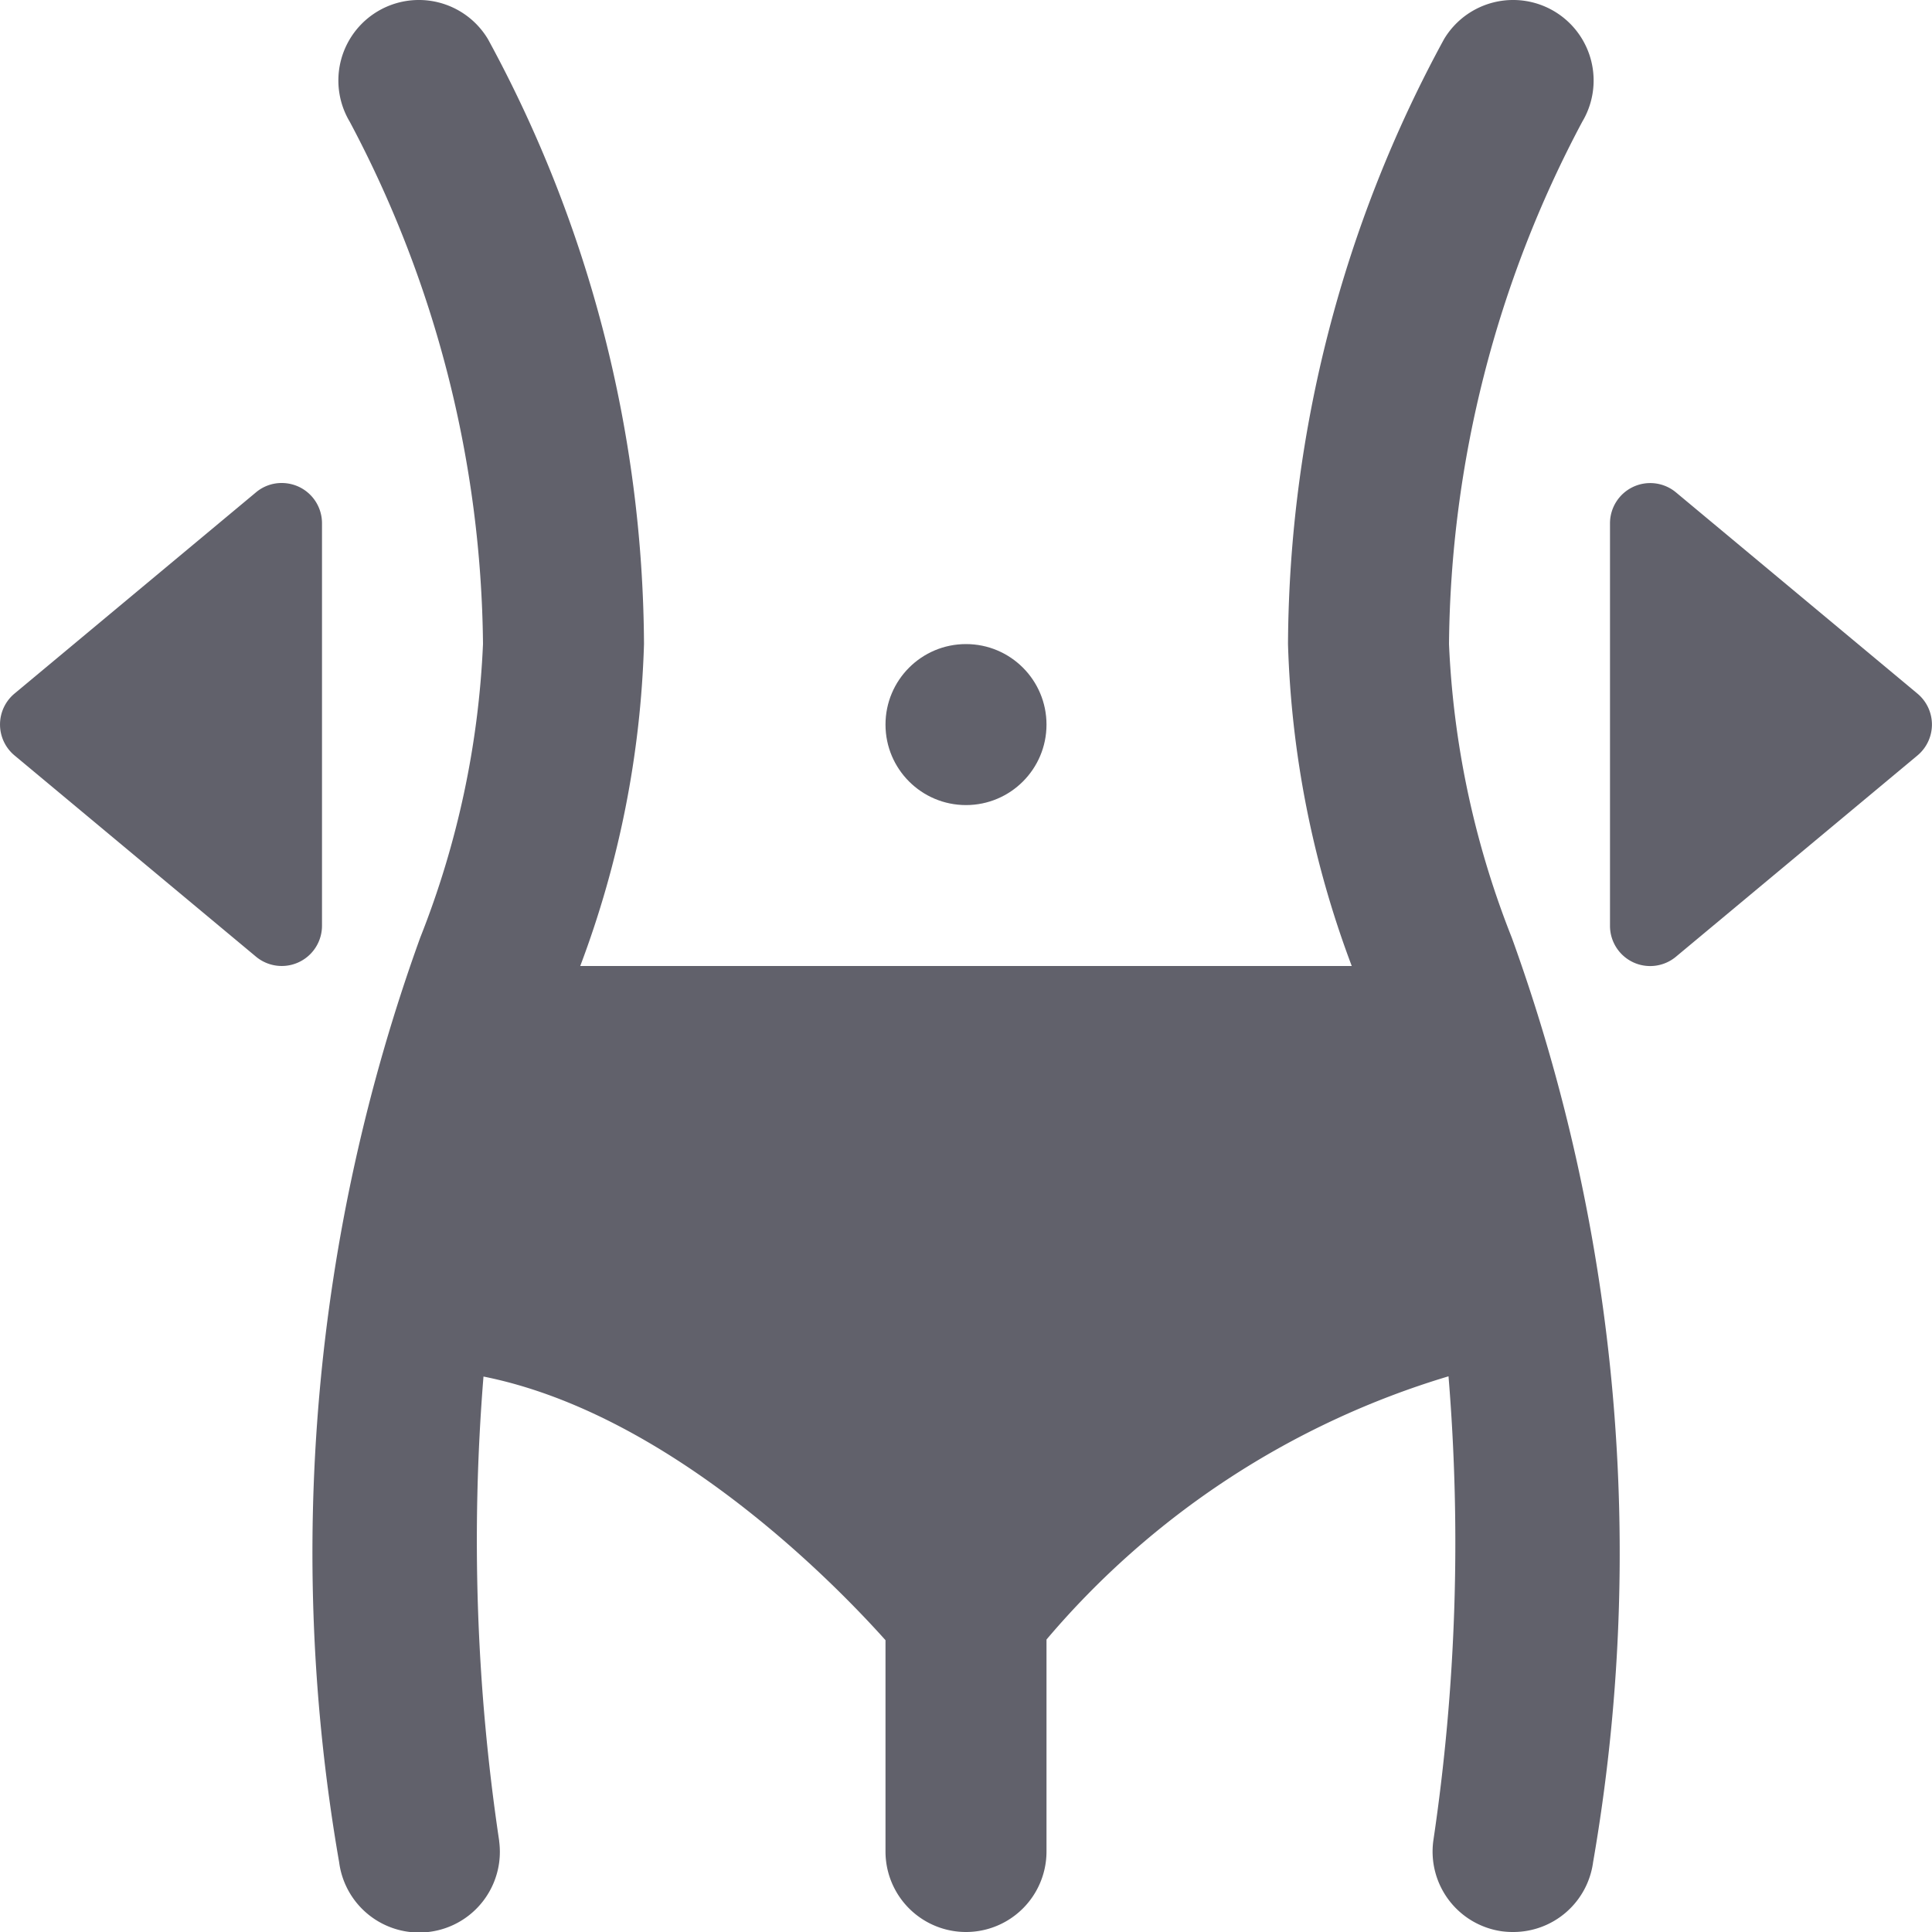 <svg xmlns="http://www.w3.org/2000/svg" height="24" width="24" viewBox="0 0 24 24"><path d="M18,8a14.066,14.066,0,0,1,1.655-6.487A1,1,0,0,0,17.938.487,15.873,15.873,0,0,0,16,8a12.361,12.361,0,0,0,.792,4H7.208A12.361,12.361,0,0,0,8,8,15.873,15.873,0,0,0,6.062.487,1,1,0,1,0,4.345,1.513,14.083,14.083,0,0,1,6,8a11.2,11.2,0,0,1-.78,3.648A22.466,22.466,0,0,0,4.213,23.134a1,1,0,0,0,1.988-.26v-.006A25.237,25.237,0,0,1,6.006,17.1c2.3.459,4.344,2.548,4.994,3.275V23a1,1,0,1,0,2,0V20.367a10.486,10.486,0,0,1,4.994-3.27,25.214,25.214,0,0,1-.189,5.771,1,1,0,0,0,.858,1.124A1.039,1.039,0,0,0,18.8,24a1,1,0,0,0,.99-.867,22.467,22.467,0,0,0-1.01-11.485A11.2,11.2,0,0,1,18,8Z" fill="#61616b"></path><circle cx="12" cy="9.001" r="1" fill="#61616b"></circle><path d="M3.18,11.884A.5.5,0,0,0,4,11.5v-5a.5.5,0,0,0-.288-.453A.507.507,0,0,0,3.5,6a.494.494,0,0,0-.32.116l-3,2.5a.5.5,0,0,0,0,.768Z" fill="#61616b" data-color="color-2"></path><path d="M20.288,11.954a.5.5,0,0,0,.532-.07l3-2.5a.5.5,0,0,0,0-.767l-3-2.5a.5.5,0,0,0-.532-.069A.5.5,0,0,0,20,6.5v5A.5.5,0,0,0,20.288,11.954Z" fill="#61616b" data-color="color-2"></path></svg>